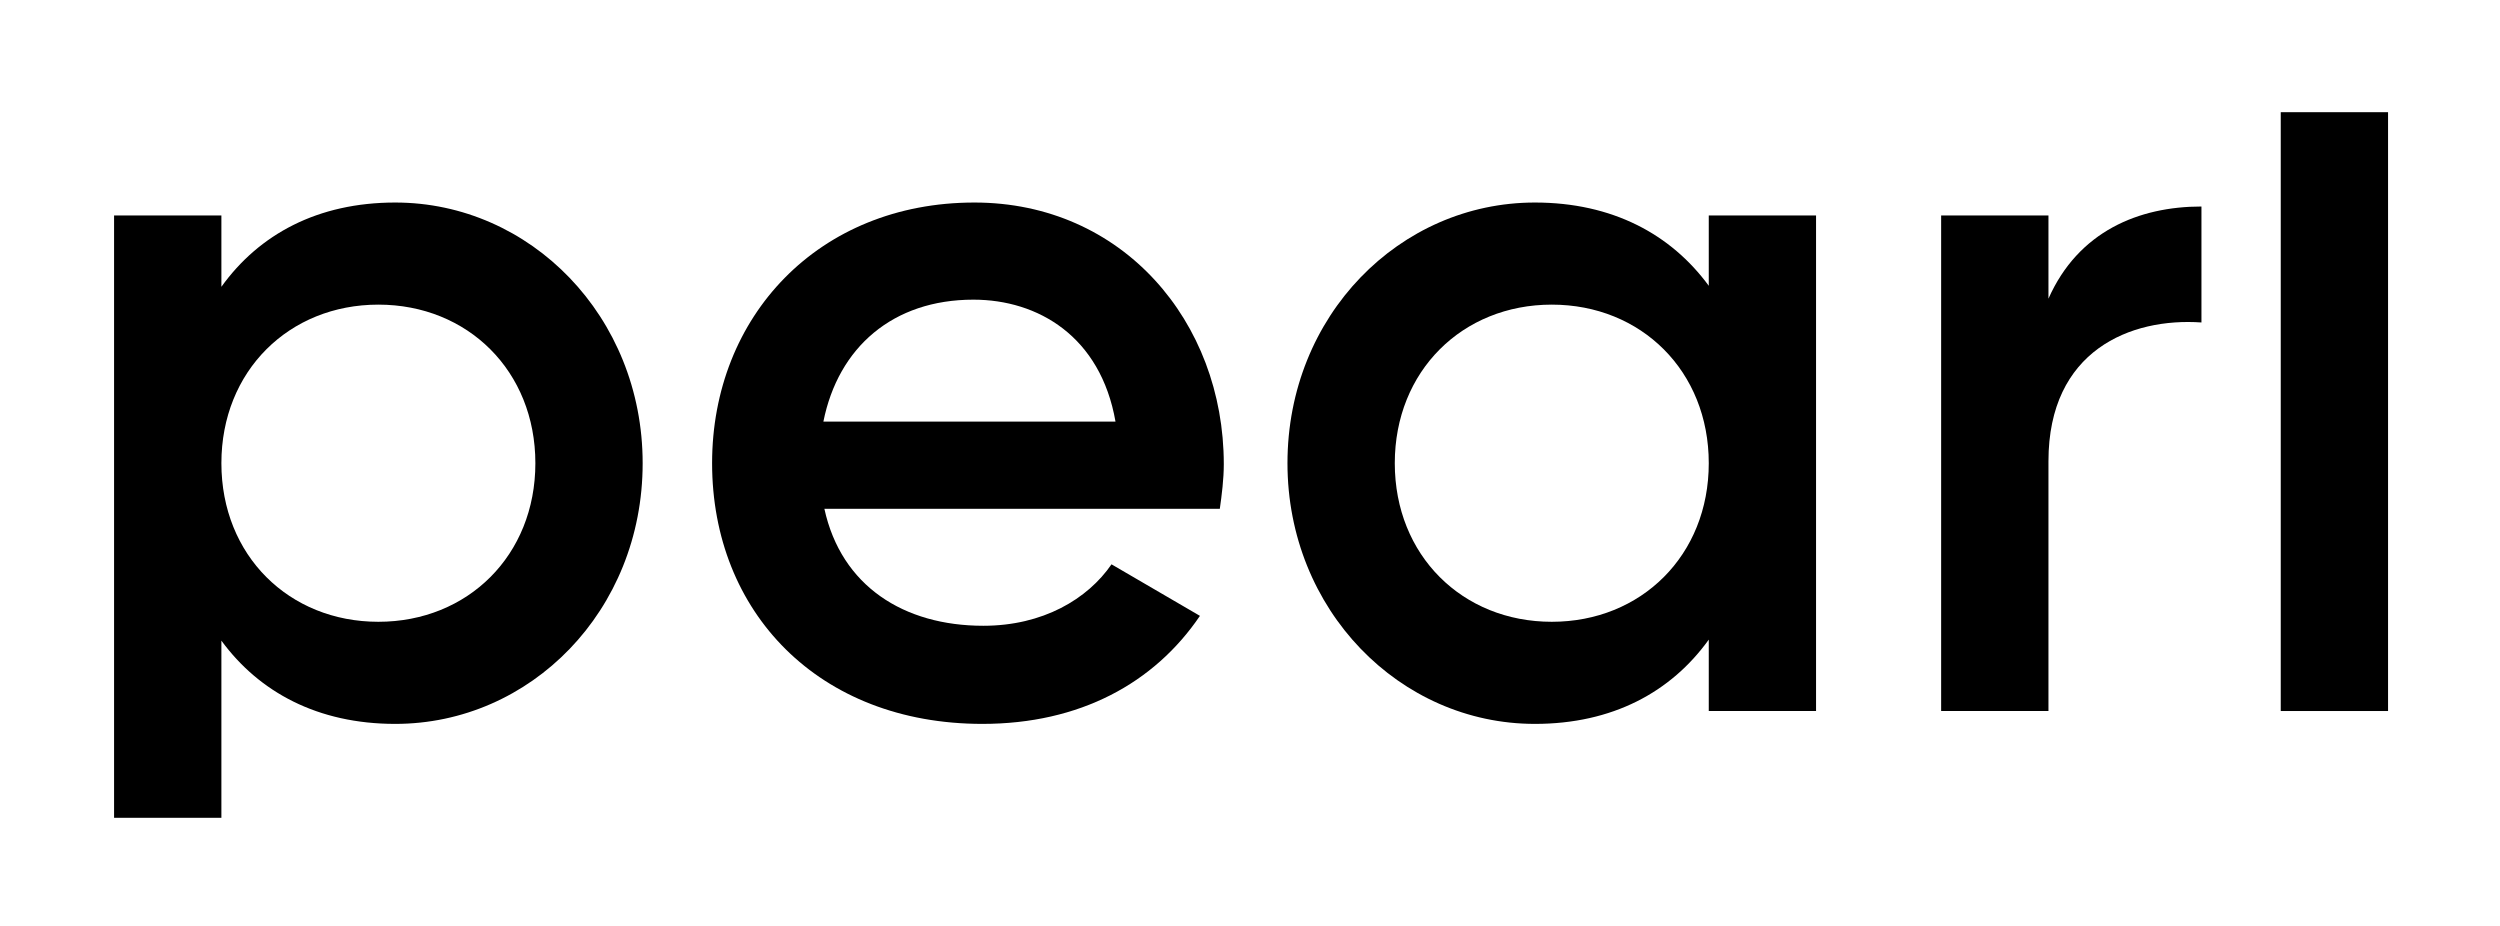 <svg xmlns:xlink="http://www.w3.org/1999/xlink"  xmlns="http://www.w3.org/2000/svg" xlink="http://www.w3.org/1999/xlink" viewBox="0 0 81 30" id="svg1431760737"><path d="M 73.896 23.037 L 73.896 3.635 L 77.373 3.635 L 77.373 23.037 Z" fill="rgb(0, 0, 0) /* {&quot;name&quot;:&quot;Primary / Black&quot;} */"></path><path d="M 20.822 15.008 C 20.822 10.255 17.185 6.562 12.806 6.562 C 10.295 6.562 8.396 7.59 7.173 9.292 L 7.173 6.98 L 3.696 6.98 L 3.696 26.496 L 7.173 26.496 L 7.173 20.757 C 8.396 22.426 10.295 23.454 12.806 23.454 C 17.185 23.454 20.822 19.793 20.822 15.008 Z M 17.346 15.008 C 17.346 17.995 15.156 20.146 12.259 20.146 C 9.362 20.146 7.173 17.995 7.173 15.008 C 7.173 12.022 9.362 9.87 12.259 9.87 C 15.156 9.87 17.346 12.022 17.346 15.008 Z" fill="rgb(0, 0, 0) /* {&quot;name&quot;:&quot;Primary / Black&quot;} */"></path><path d="M 31.86 20.275 C 29.285 20.275 27.257 18.99 26.71 16.485 L 39.522 16.485 C 39.586 16.036 39.651 15.522 39.651 15.04 C 39.651 10.416 36.367 6.562 31.571 6.562 C 26.516 6.562 23.072 10.255 23.072 15.008 C 23.072 19.825 26.516 23.454 31.828 23.454 C 34.983 23.454 37.397 22.137 38.878 19.954 L 36.013 18.284 C 35.24 19.408 33.792 20.275 31.86 20.275 Z M 36.142 13.659 L 26.678 13.659 C 27.16 11.251 28.931 9.709 31.538 9.709 C 33.631 9.709 35.659 10.898 36.142 13.659 Z" fill="rgb(0, 0, 0) /* {&quot;name&quot;:&quot;Primary / Black&quot;} */"></path><path d="M 55.364 6.98 L 58.84 6.98 L 58.84 23.037 L 55.364 23.037 L 55.364 20.724 C 54.14 22.426 52.241 23.454 49.73 23.454 C 45.352 23.454 41.714 19.761 41.714 15.008 C 41.714 10.223 45.352 6.562 49.73 6.562 C 52.241 6.562 54.14 7.59 55.364 9.26 Z M 50.278 20.146 C 53.175 20.146 55.364 17.995 55.364 15.008 C 55.364 12.022 53.175 9.87 50.278 9.87 C 47.38 9.87 45.191 12.022 45.191 15.008 C 45.191 17.995 47.38 20.146 50.278 20.146 Z" fill="rgb(0, 0, 0) /* {&quot;name&quot;:&quot;Primary / Black&quot;} */"></path><path d="M 66.37 9.677 C 67.336 7.494 69.299 6.691 71.327 6.691 L 71.327 10.448 C 69.042 10.288 66.37 11.347 66.37 14.944 L 66.37 23.037 L 62.893 23.037 L 62.893 6.98 L 66.37 6.98 Z" fill="rgb(0, 0, 0) /* {&quot;name&quot;:&quot;Primary / Black&quot;} */"></path></svg>